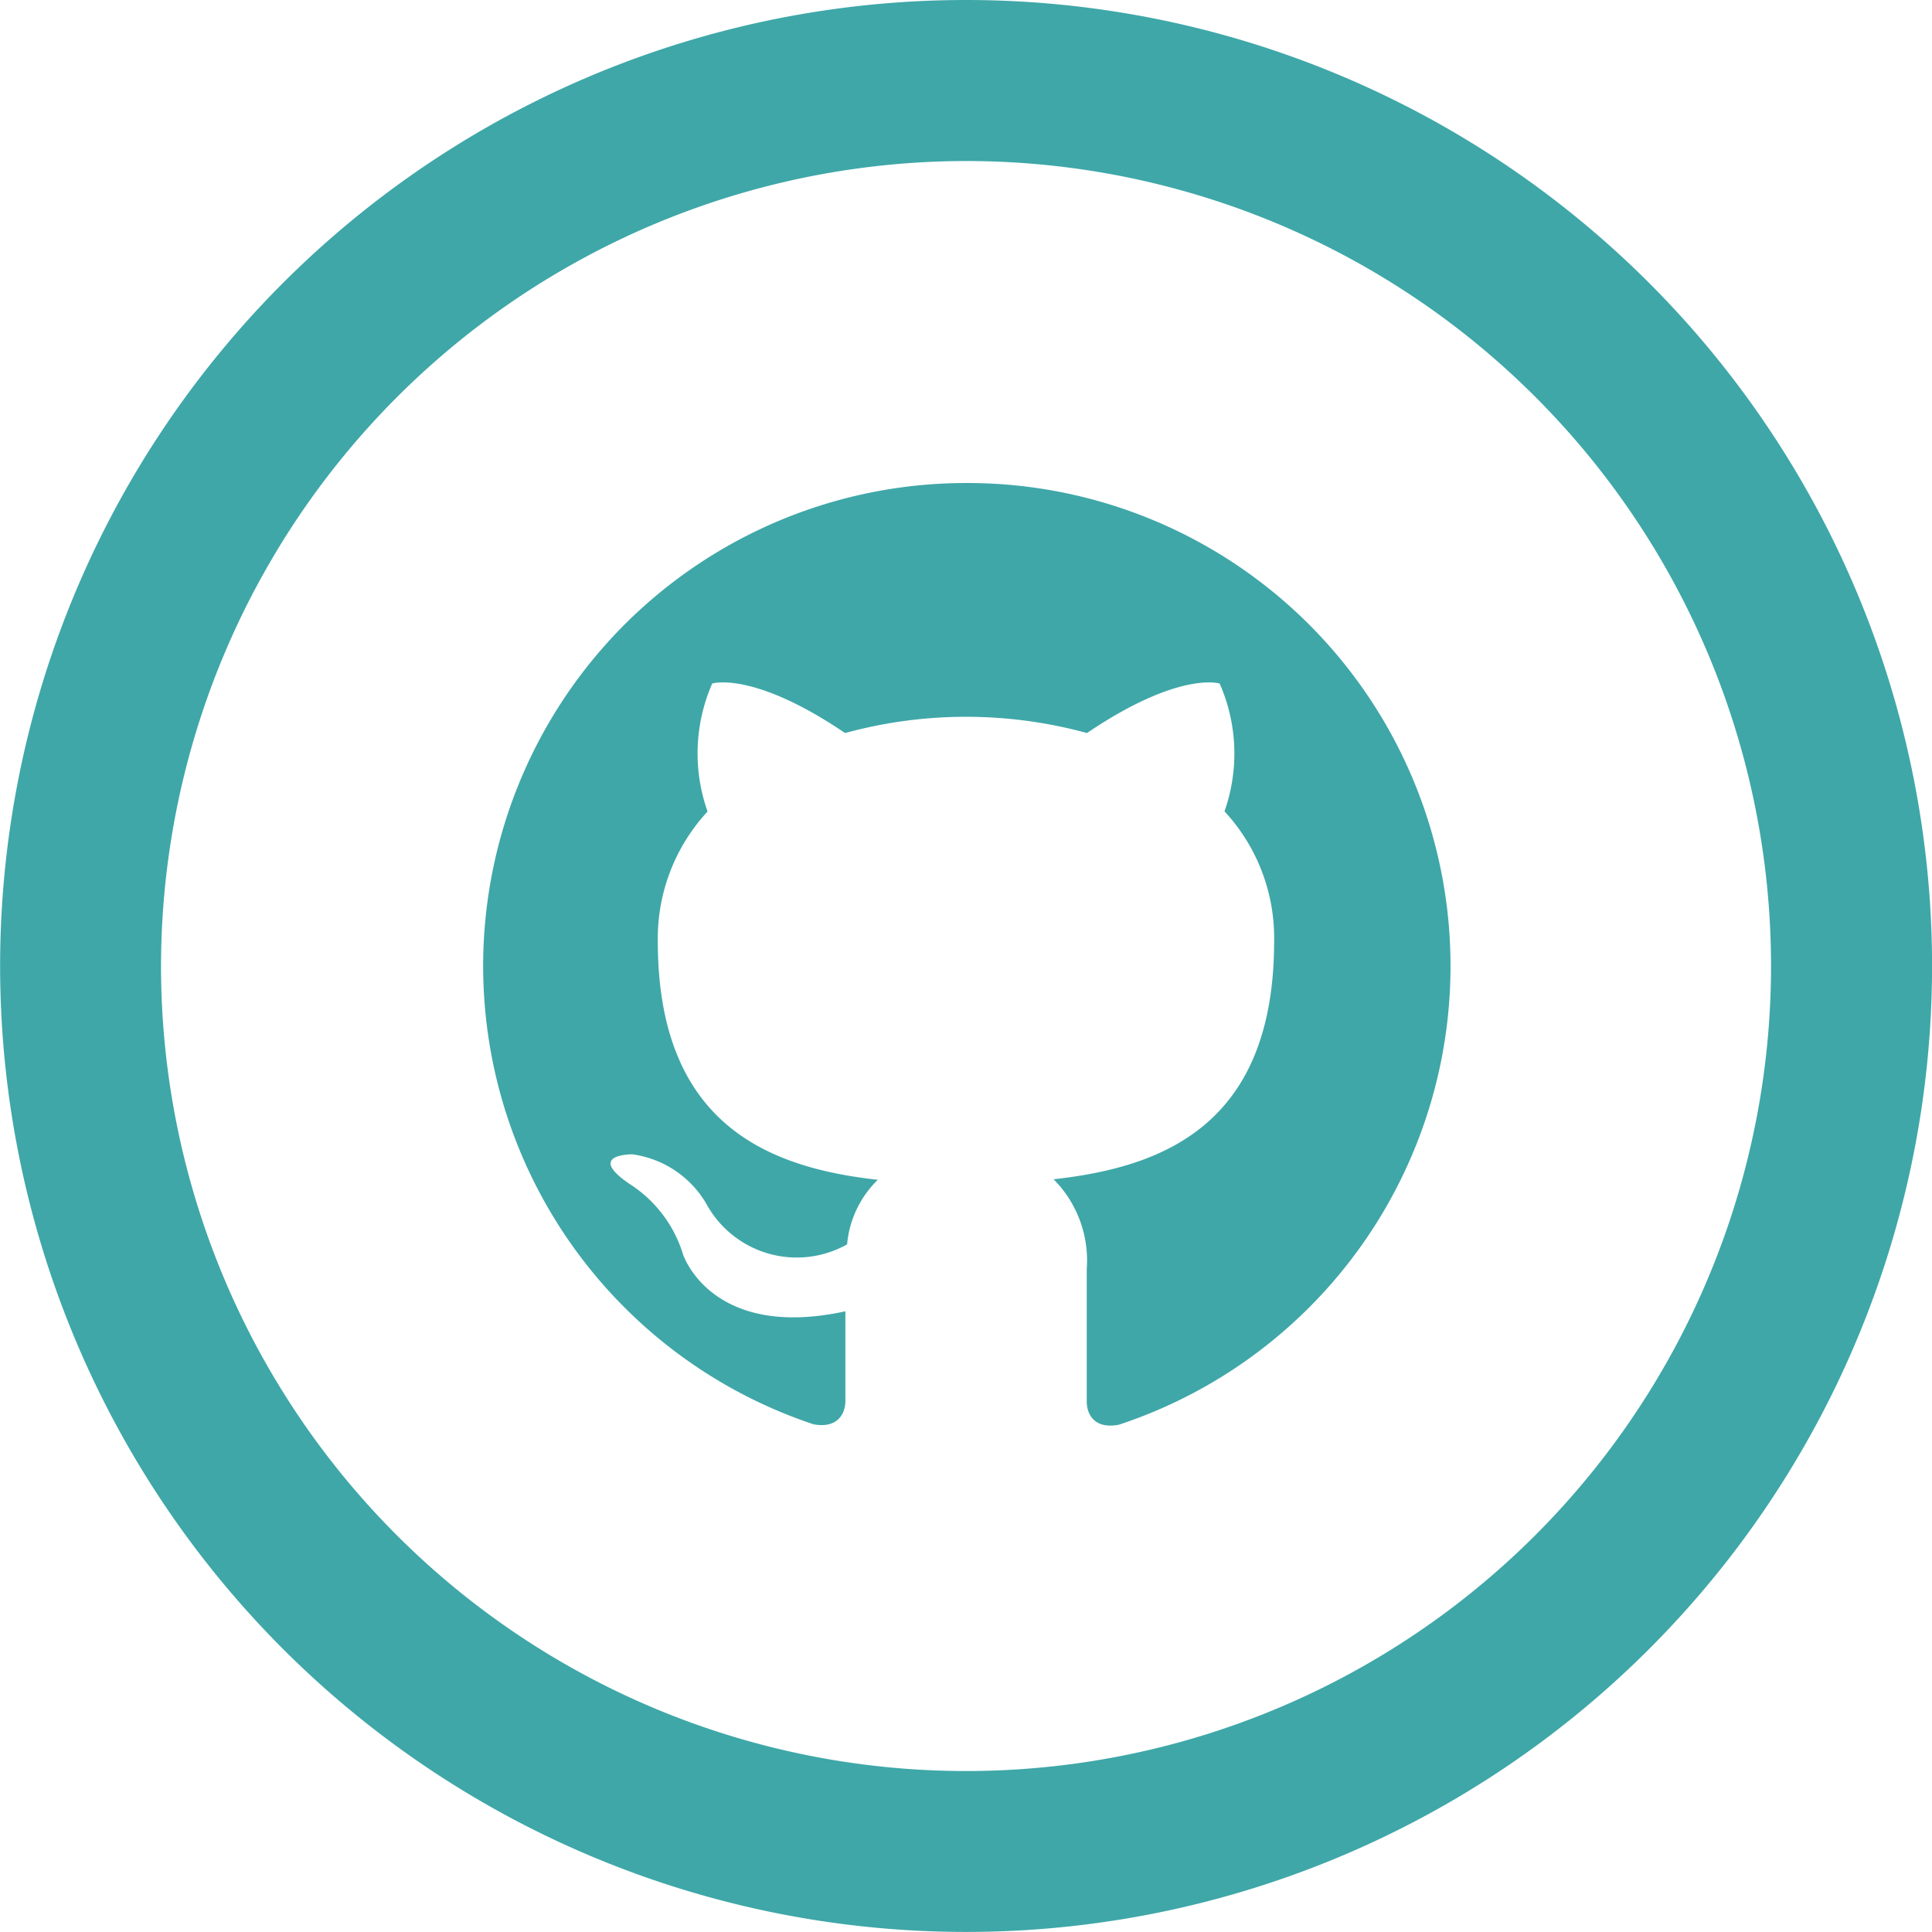 <svg xmlns="http://www.w3.org/2000/svg" viewBox="0 0 32.299 32.299"><defs><style>.a{fill:#3fa7a8;}</style></defs><path class="a" d="M16.149,2.692A13.458,13.458,0,1,1,2.692,16.149,13.473,13.473,0,0,1,16.149,2.692Zm0-2.692A16.149,16.149,0,1,0,32.3,16.149,16.15,16.15,0,0,0,16.149,0Zm0,8.075A8.075,8.075,0,0,0,13.6,23.811c.4.075.533-.175.533-.389v-1.5c-2.246.489-2.714-.951-2.714-.951a2.136,2.136,0,0,0-.9-1.182c-.732-.5.055-.491.055-.491a1.7,1.7,0,0,1,1.238.833,1.72,1.72,0,0,0,2.35.672,1.716,1.716,0,0,1,.513-1.079c-1.794-.2-3.678-.9-3.678-3.99a3.122,3.122,0,0,1,.832-2.167,2.911,2.911,0,0,1,.078-2.14s.678-.217,2.221.828a7.656,7.656,0,0,1,4.044,0c1.542-1.044,2.218-.828,2.218-.828a2.909,2.909,0,0,1,.081,2.137,3.115,3.115,0,0,1,.83,2.167c0,3.1-1.889,3.784-3.687,3.984a1.925,1.925,0,0,1,.554,1.5v2.215c0,.215.129.467.538.388A8.075,8.075,0,0,0,16.149,8.075Z"/></svg>